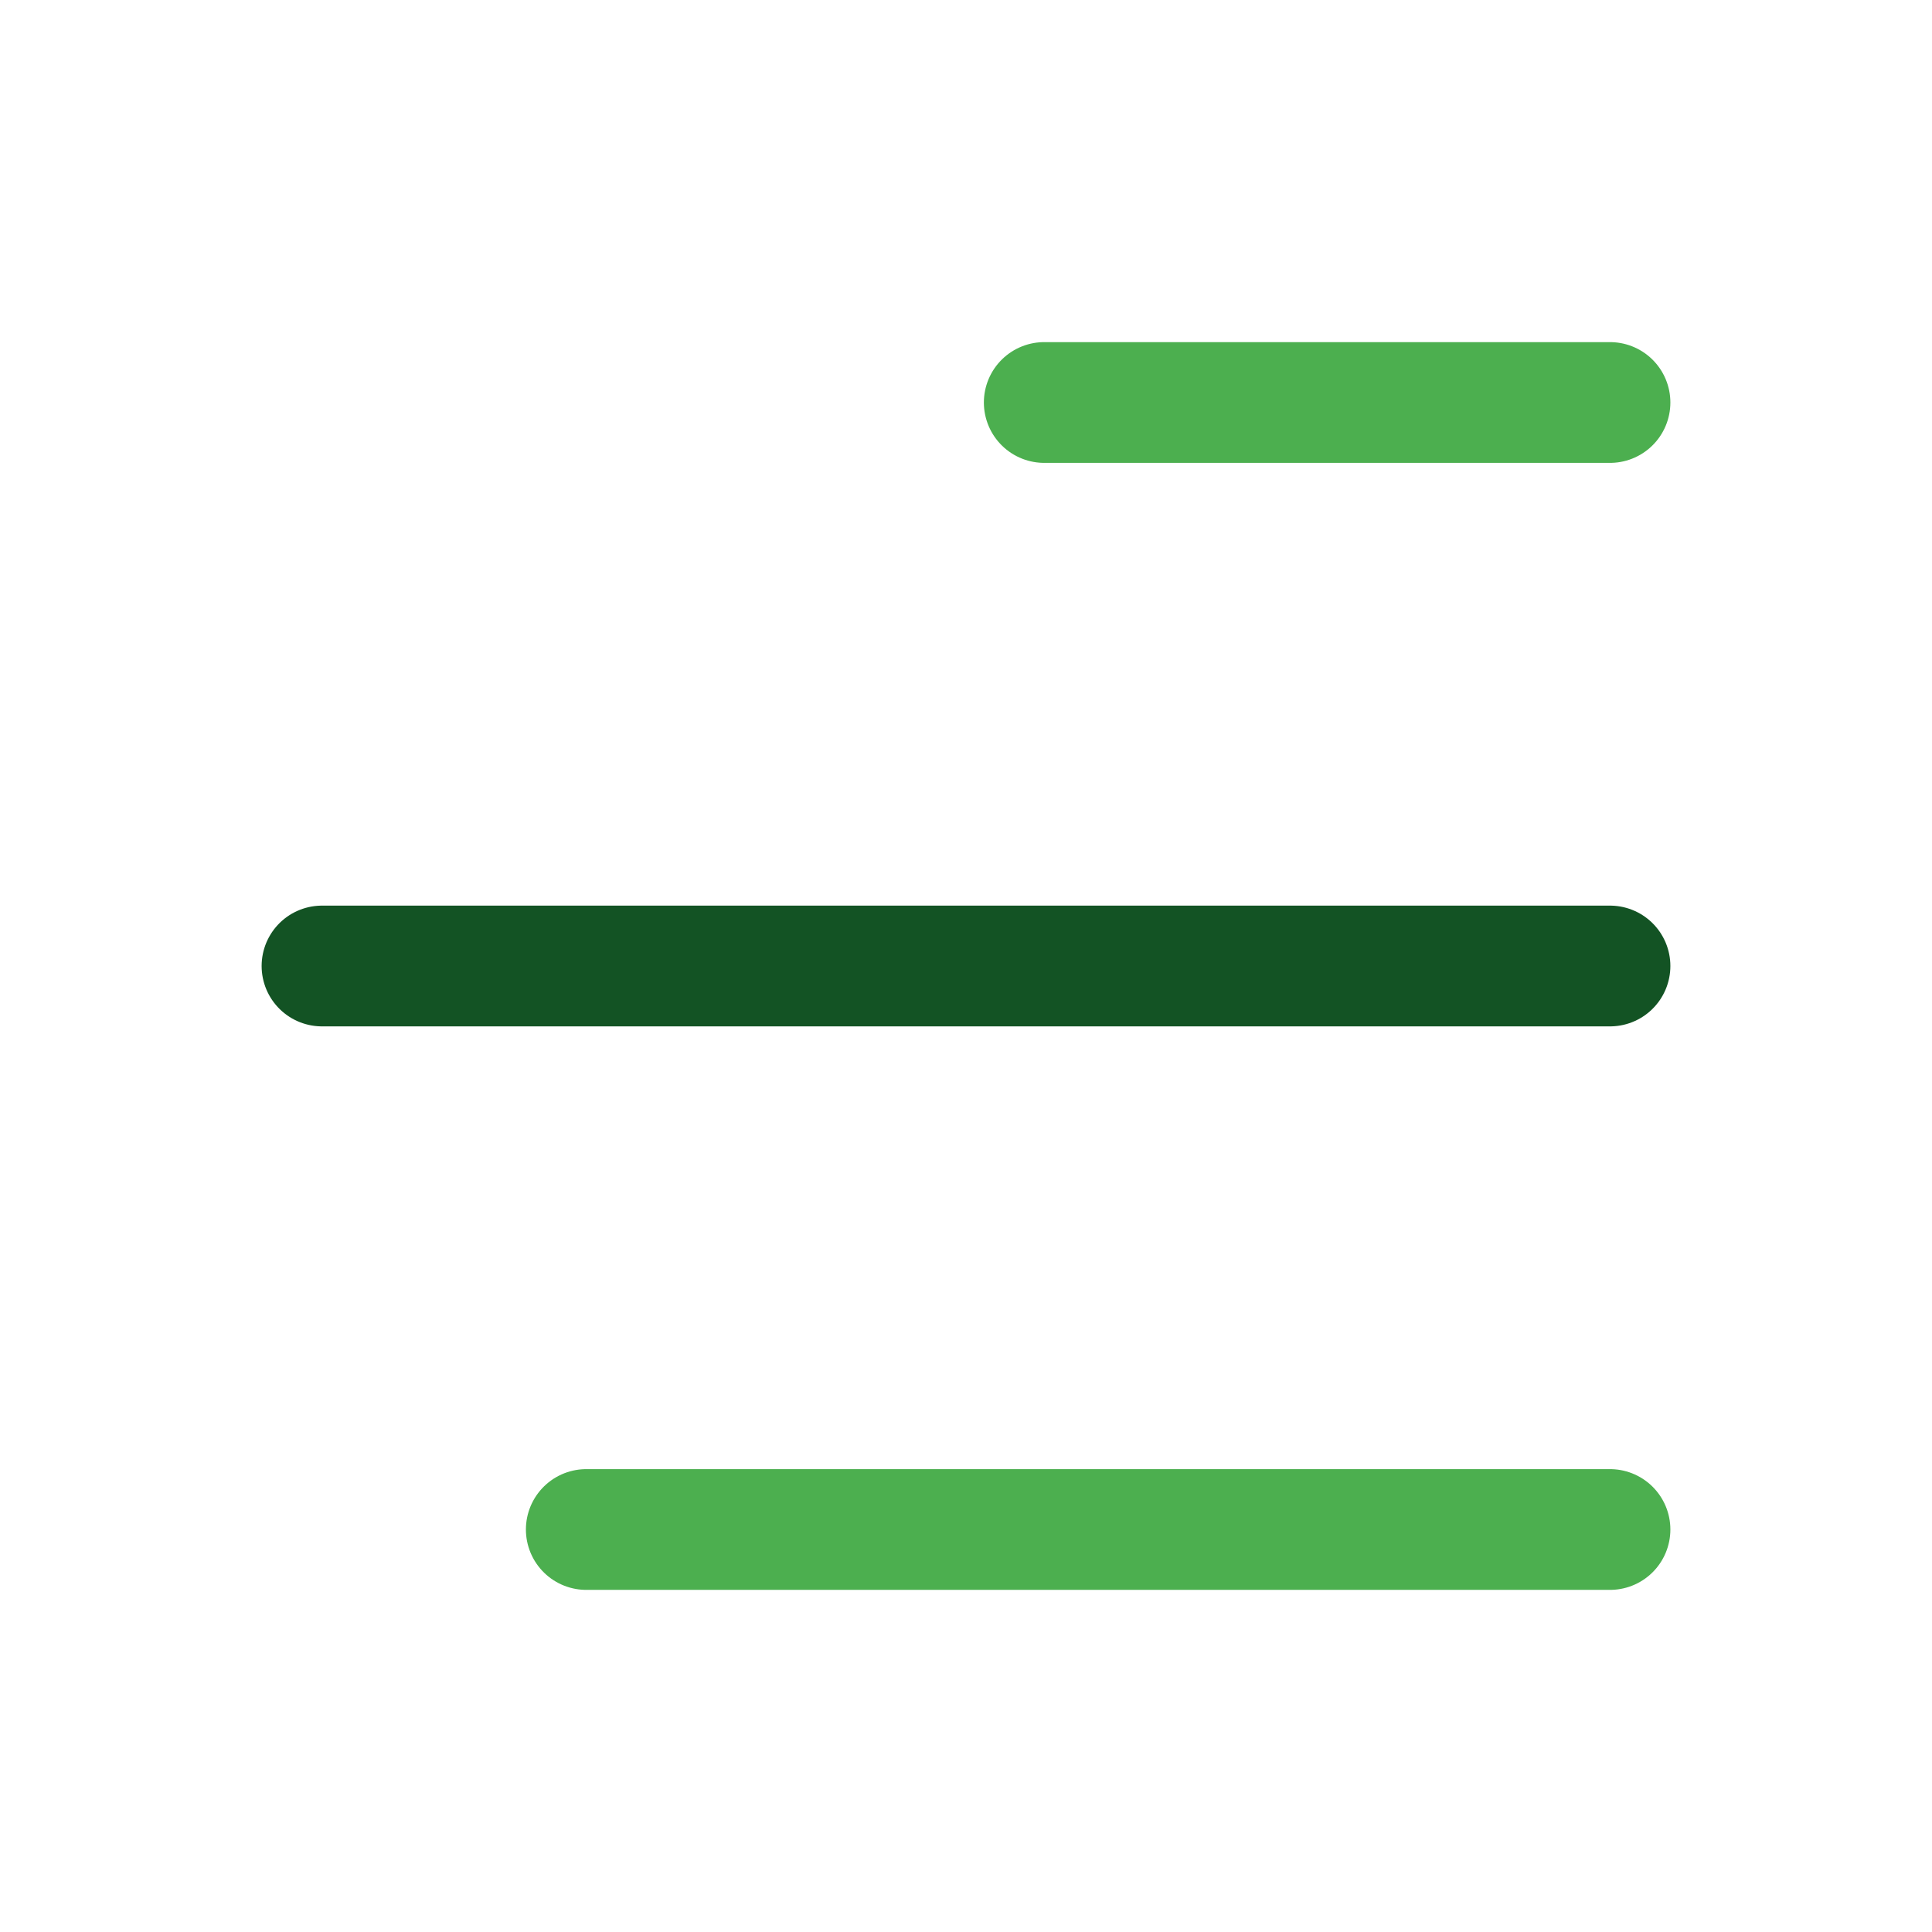 <!DOCTYPE svg PUBLIC "-//W3C//DTD SVG 1.1//EN" "http://www.w3.org/Graphics/SVG/1.1/DTD/svg11.dtd">

<!-- Uploaded to: SVG Repo, www.svgrepo.com, Transformed by: SVG Repo Mixer Tools -->
<svg width="20px" height="20px" viewBox="0 0 24 24" fill="none" xmlns="http://www.w3.org/2000/svg" stroke="#000">

<g id="SVGRepo_bgCarrier" stroke-width="0"/>

<g id="SVGRepo_tracerCarrier" stroke-linecap="round" stroke-linejoin="round"/>

<g id="SVGRepo_iconCarrier"> <path d="M7.283 19L20 19M20 5L12.972 5" stroke="#4CAF4F363853" stroke-width="1.5" stroke-linecap="round"/> <path d="M20 12L4 12" stroke="#135324" stroke-width="1.5" stroke-linecap="round"/> </g>

</svg>